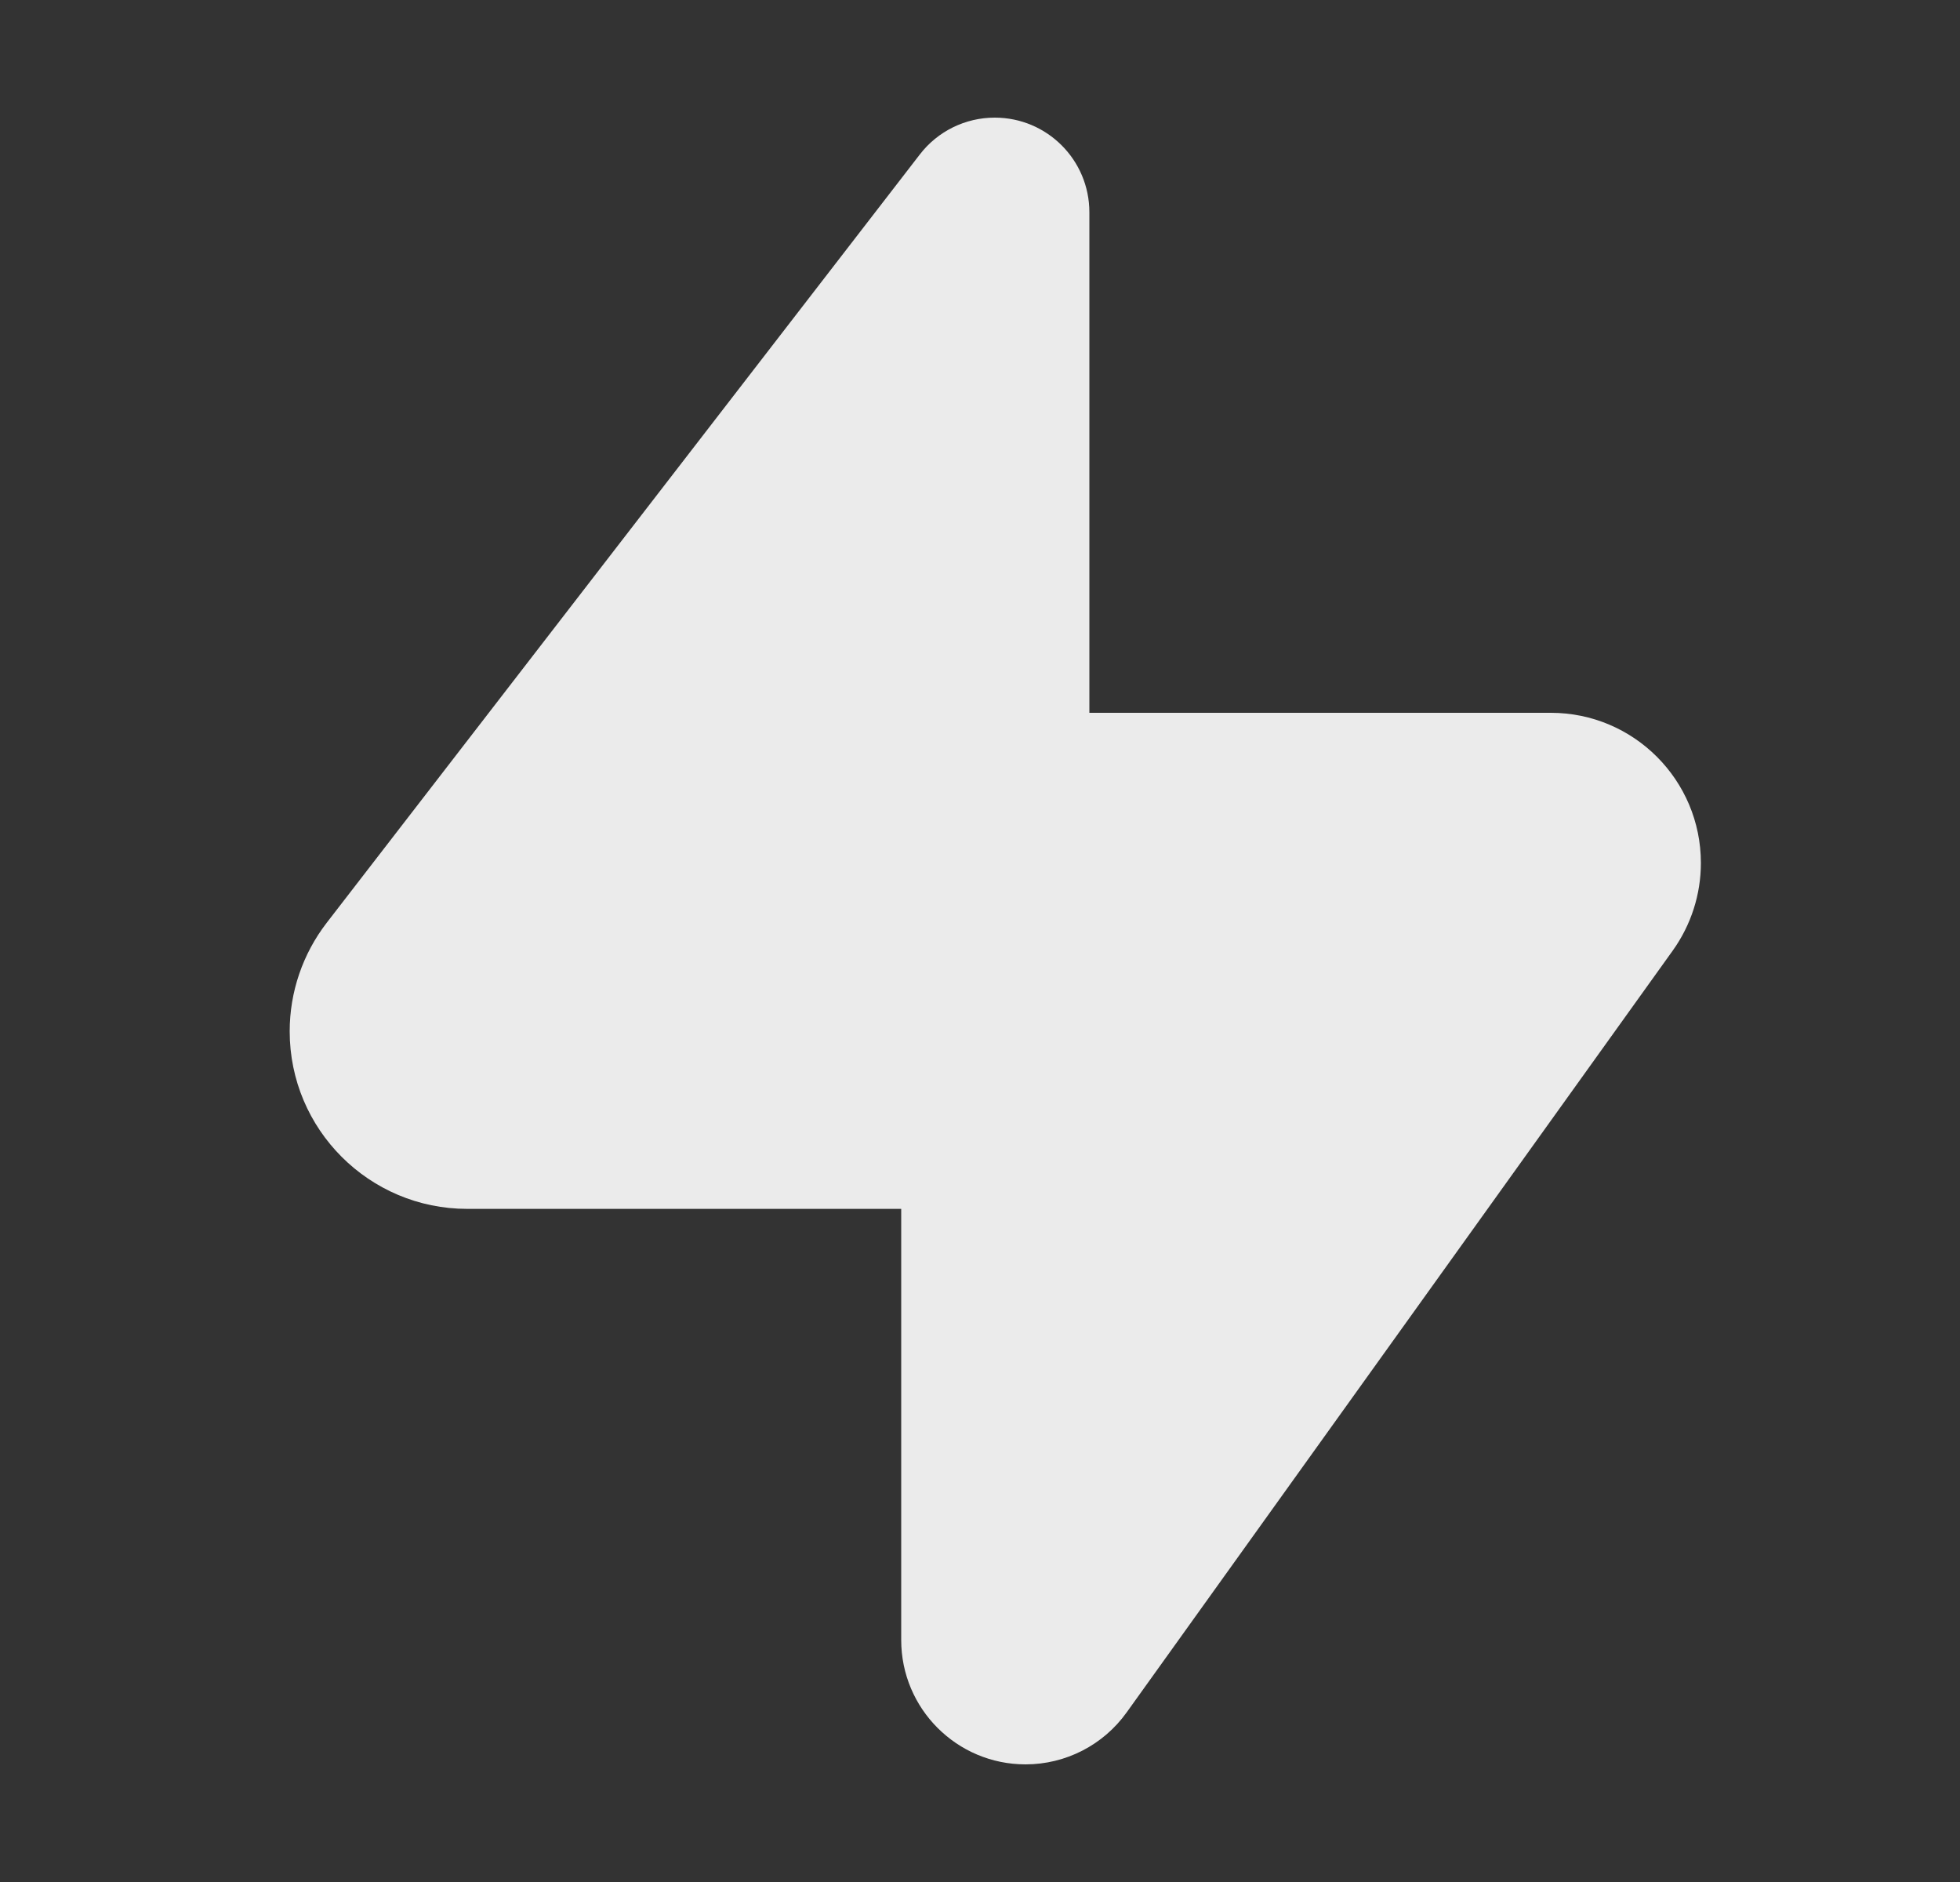<svg width="25" height="24" viewBox="0 0 25 24" fill="none" xmlns="http://www.w3.org/2000/svg">
<rect x="0" y="0" width="25" height="24" fill="#333333" stroke="none"/>
<path d="M13.895 9.09V2.707C13.895 2.04 13.355 1.5 12.688 1.5C12.314 1.5 11.961 1.673 11.733 1.969L4.167 11.768C3.861 12.165 3.695 12.651 3.695 13.152C3.695 14.402 4.709 15.416 5.959 15.416H11.495V20.914C11.495 21.79 12.205 22.5 13.081 22.5C13.592 22.5 14.072 22.254 14.37 21.838L21.337 12.121C21.57 11.795 21.695 11.405 21.695 11.005C21.695 9.948 20.838 9.09 19.781 9.09H13.895Z" fill="white" fill-opacity="0.9"/>
</svg>

